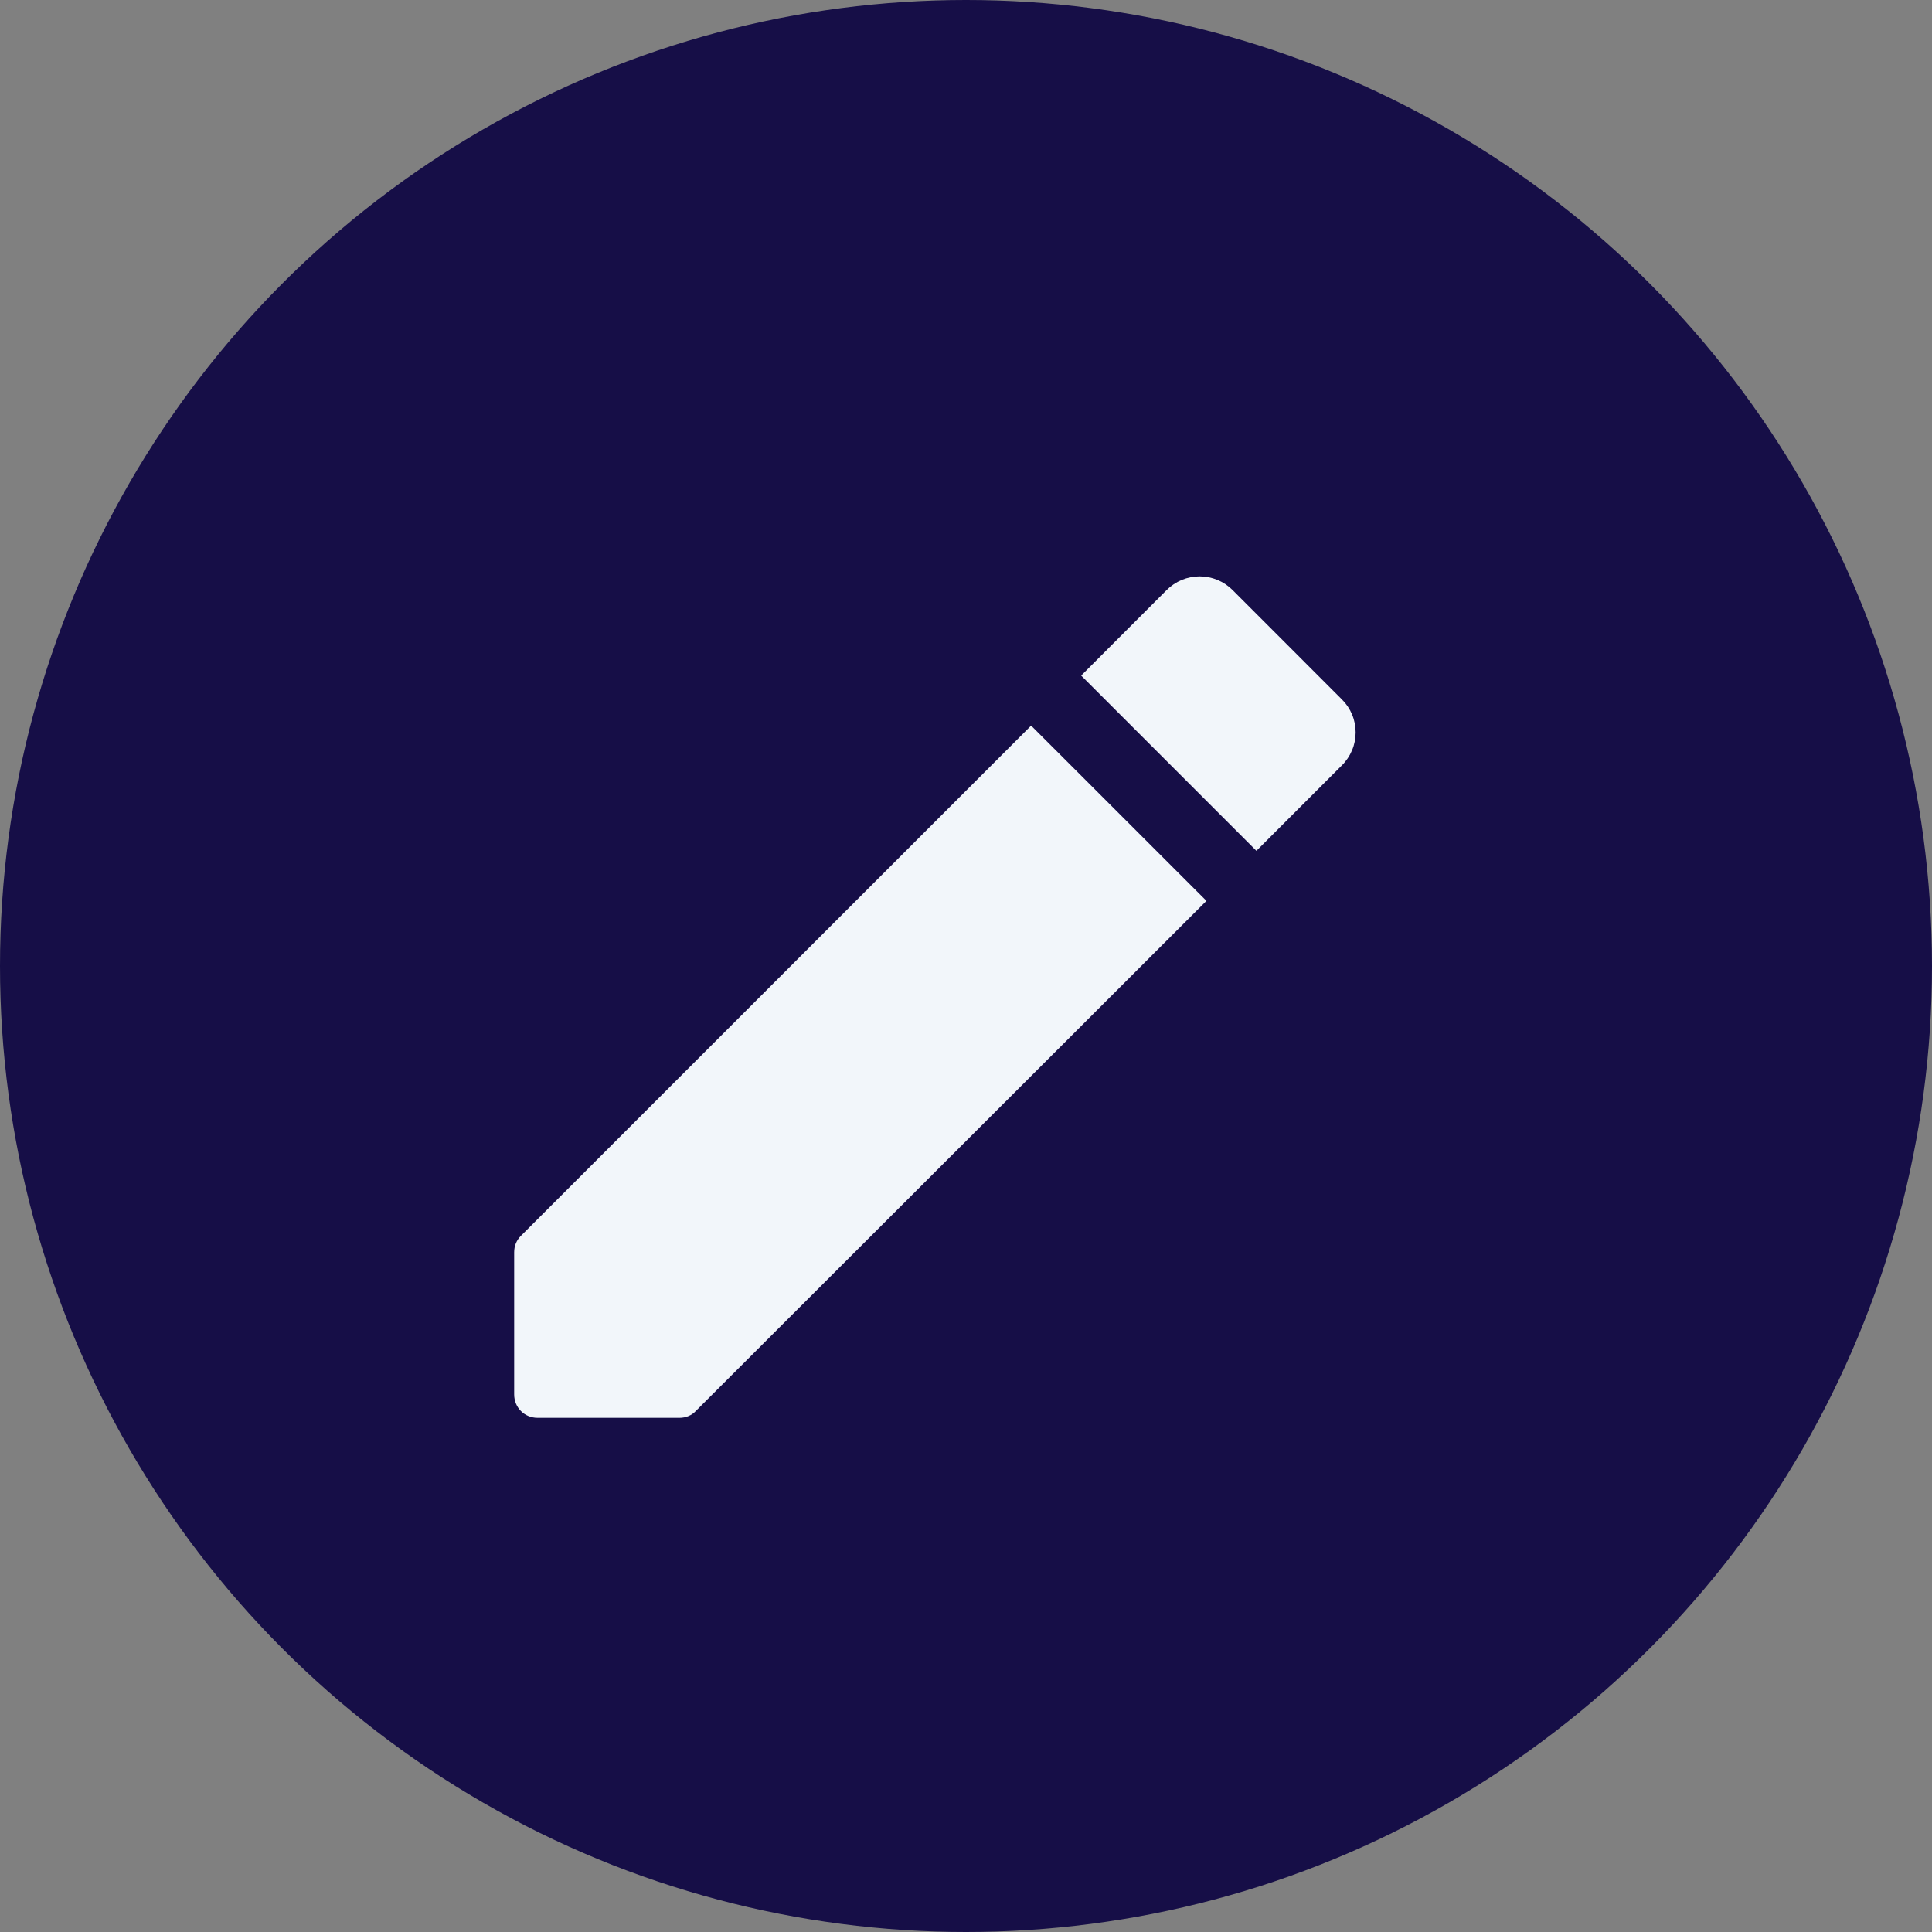 <svg width="31" height="31" viewBox="0 0 31 31" fill="none" xmlns="http://www.w3.org/2000/svg">
<rect x="0" y="0" width="31" height="31" fill="#808080" stroke="none"/>
<circle cx="15.5" cy="15.5" r="15.5" fill="#160E47"/>
<path d="M8.25 20.095V22.375C8.25 22.585 8.415 22.75 8.625 22.75H10.905C11.002 22.75 11.1 22.712 11.168 22.637L19.358 14.455L16.545 11.643L8.363 19.825C8.287 19.9 8.25 19.99 8.25 20.095ZM21.532 12.28C21.602 12.211 21.657 12.128 21.695 12.037C21.733 11.947 21.752 11.85 21.752 11.751C21.752 11.653 21.733 11.556 21.695 11.465C21.657 11.374 21.602 11.292 21.532 11.223L19.777 9.467C19.708 9.398 19.626 9.343 19.535 9.305C19.444 9.268 19.347 9.248 19.249 9.248C19.151 9.248 19.053 9.268 18.962 9.305C18.872 9.343 18.789 9.398 18.72 9.467L17.348 10.84L20.16 13.652L21.532 12.28Z" fill="#F2F6FA"/>
</svg>

